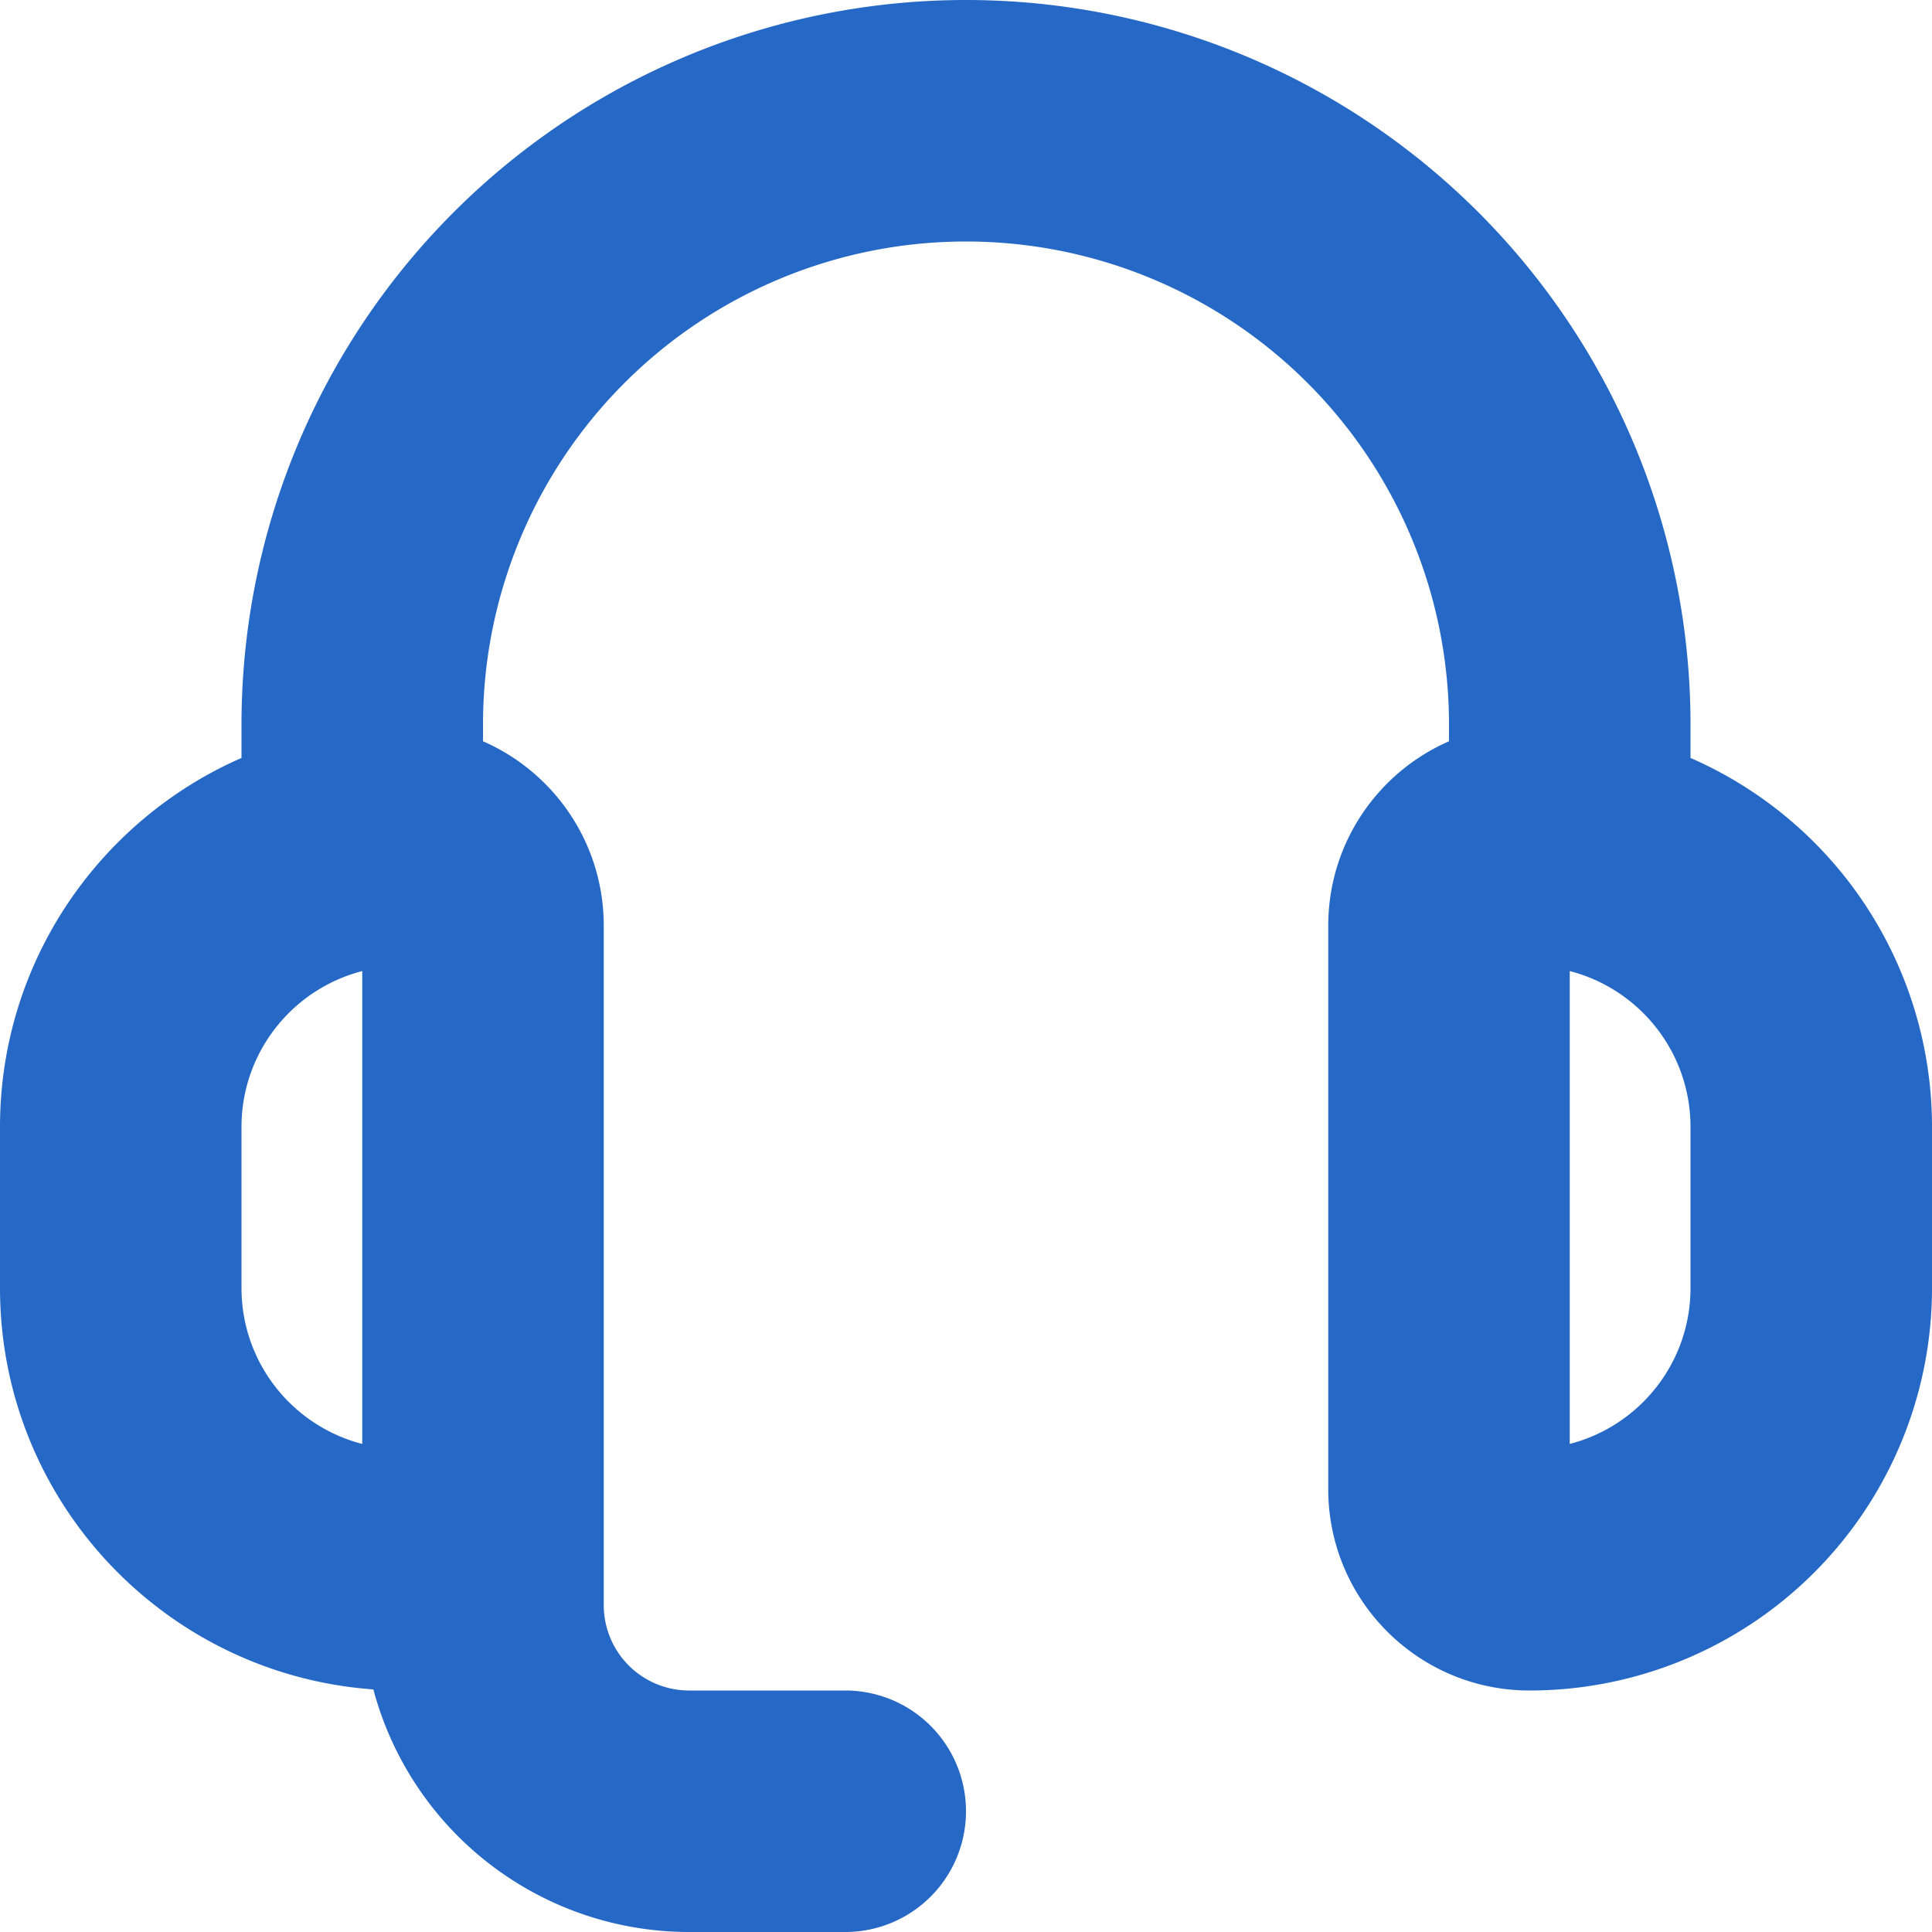 <svg xmlns="http://www.w3.org/2000/svg" fill="none" viewBox="0 0 16 16" class="acv-icon"><g clip-path="url(#a)"><path fill="#2668C5" fill-rule="evenodd" d="M8 2a4 4 0 0 1 4 4v.139c-.589.257-1 .844-1 1.528v4.666c0 .92.746 1.667 1.667 1.667A3.333 3.333 0 0 0 16 10.667V9.333a3.334 3.334 0 0 0-2-3.056V6A6 6 0 0 0 2 6v.277c-1.177.515-2 1.69-2 3.056v1.334c0 1.76 1.364 3.2 3.092 3.324A2.707 2.707 0 0 0 5.707 16H7a1 1 0 1 0 0-2H5.707A.707.707 0 0 1 5 13.293V7.667c0-.684-.411-1.271-1-1.528V6a4 4 0 0 1 4-4ZM2 9.333c0-.621.425-1.143 1-1.291v3.916c-.575-.148-1-.67-1-1.291V9.333Zm12 1.334V9.333c0-.621-.425-1.143-1-1.291v3.916c.575-.148 1-.67 1-1.291Z" clip-rule="evenodd"/></g><defs><clipPath id="a"><path fill="#fff" d="M0 0h16v16H0z"/></clipPath></defs></svg>